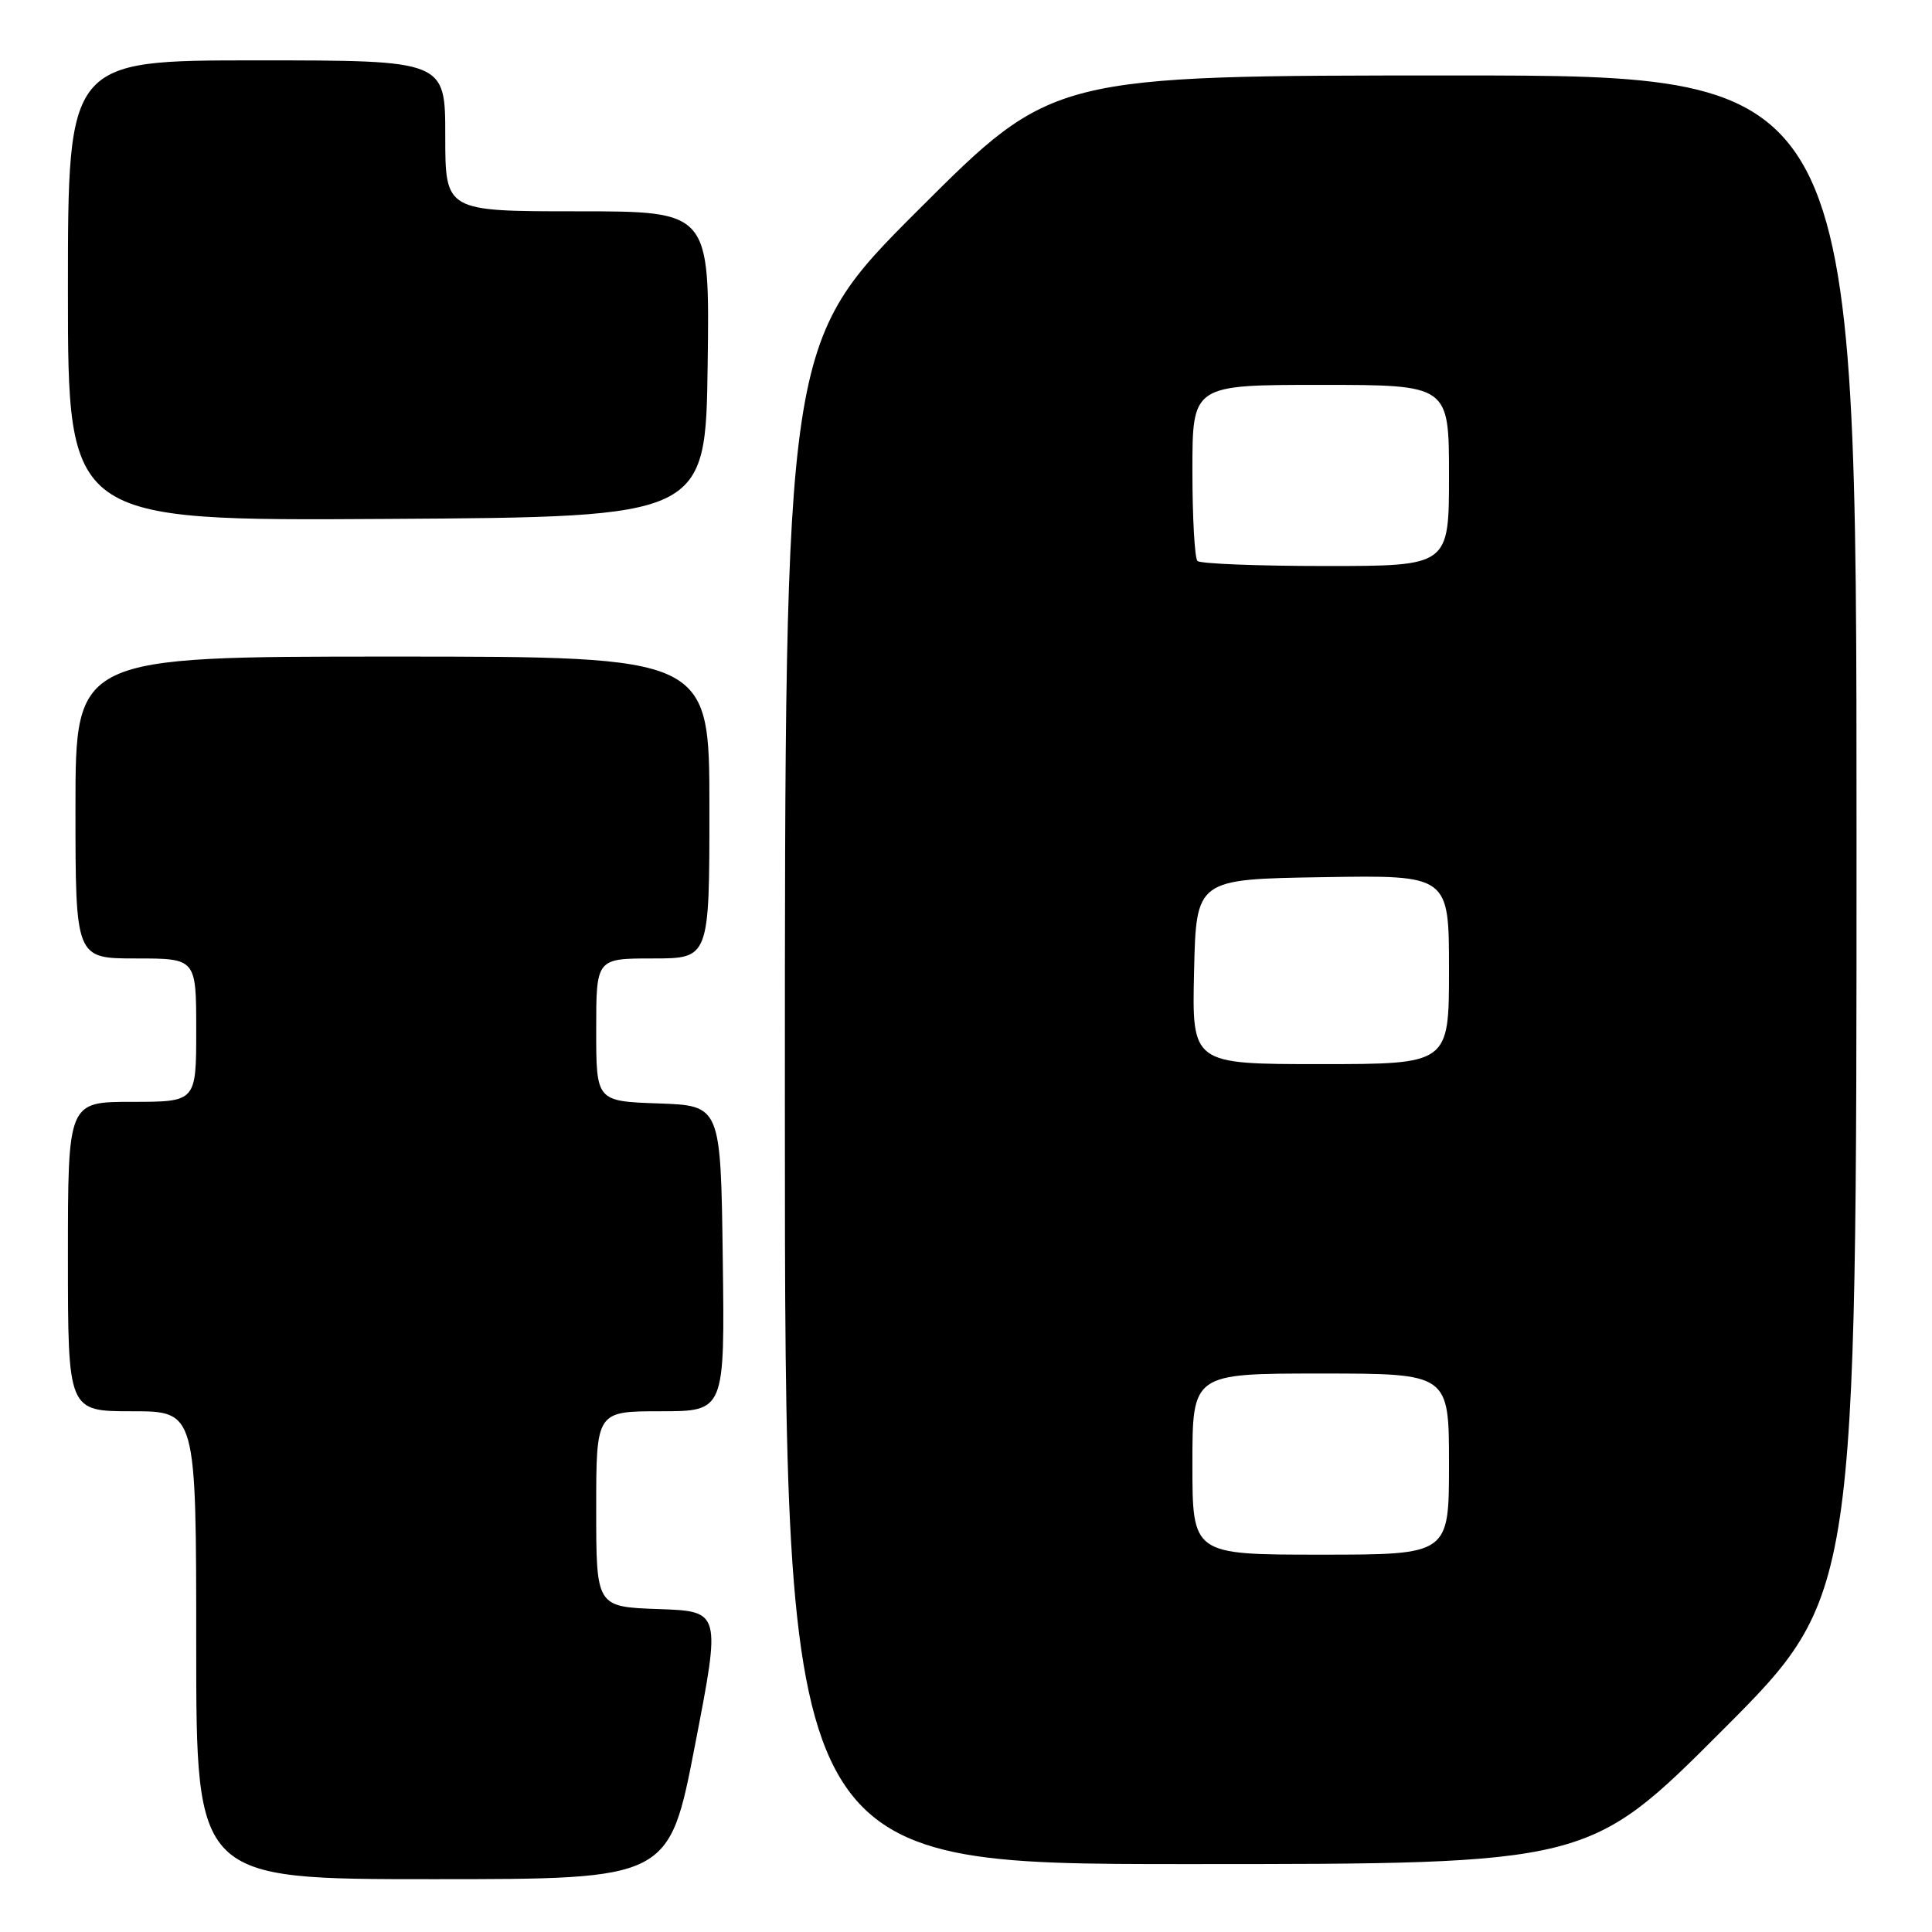 <?xml version="1.0" encoding="UTF-8" standalone="no"?>
<!DOCTYPE svg PUBLIC "-//W3C//DTD SVG 1.1//EN" "http://www.w3.org/Graphics/SVG/1.1/DTD/svg11.dtd" >
<svg xmlns="http://www.w3.org/2000/svg" xmlns:xlink="http://www.w3.org/1999/xlink" version="1.1" viewBox="0 0 256 256">
 <g >
 <path fill="currentColor"
d=" M 92.09 231.25 C 95.53 213.50 95.53 213.50 87.26 213.21 C 79.00 212.92 79.00 212.92 79.00 199.96 C 79.00 187.00 79.00 187.00 87.52 187.00 C 96.04 187.00 96.04 187.00 95.77 166.75 C 95.50 146.50 95.50 146.50 87.25 146.21 C 79.00 145.92 79.00 145.92 79.00 136.46 C 79.00 127.00 79.00 127.00 86.50 127.00 C 94.00 127.00 94.00 127.00 94.00 107.00 C 94.00 87.00 94.00 87.00 52.00 87.00 C 10.00 87.00 10.00 87.00 10.00 107.00 C 10.00 127.00 10.00 127.00 18.00 127.00 C 26.00 127.00 26.00 127.00 26.00 136.50 C 26.00 146.00 26.00 146.00 17.50 146.00 C 9.00 146.00 9.00 146.00 9.00 166.50 C 9.00 187.00 9.00 187.00 17.50 187.00 C 26.00 187.00 26.00 187.00 26.00 218.00 C 26.00 249.00 26.00 249.00 57.33 249.00 C 88.66 249.00 88.66 249.00 92.09 231.25 Z  M 228.26 229.24 C 246.00 211.48 246.00 211.48 246.00 110.74 C 246.00 10.00 246.00 10.00 192.76 10.00 C 139.52 10.00 139.52 10.00 121.76 27.74 C 104.00 45.48 104.00 45.48 104.00 146.24 C 104.00 247.00 104.00 247.00 157.26 247.00 C 210.52 247.00 210.52 247.00 228.26 229.24 Z  M 93.77 48.25 C 94.04 28.00 94.04 28.00 76.52 28.00 C 59.00 28.00 59.00 28.00 59.00 18.00 C 59.00 8.00 59.00 8.00 34.00 8.00 C 9.00 8.00 9.00 8.00 9.00 38.51 C 9.00 69.02 9.00 69.02 51.25 68.76 C 93.50 68.50 93.50 68.50 93.77 48.25 Z  M 158.00 194.00 C 158.00 182.00 158.00 182.00 175.00 182.00 C 192.00 182.00 192.00 182.00 192.00 194.00 C 192.00 206.00 192.00 206.00 175.00 206.00 C 158.00 206.00 158.00 206.00 158.00 194.00 Z  M 158.22 128.75 C 158.50 116.50 158.50 116.50 175.25 116.23 C 192.00 115.95 192.00 115.95 192.00 128.48 C 192.00 141.00 192.00 141.00 174.97 141.00 C 157.94 141.00 157.94 141.00 158.22 128.75 Z  M 158.67 74.33 C 158.30 73.97 158.00 68.57 158.00 62.33 C 158.00 51.00 158.00 51.00 175.00 51.00 C 192.00 51.00 192.00 51.00 192.00 63.00 C 192.00 75.00 192.00 75.00 175.67 75.00 C 166.68 75.00 159.03 74.70 158.67 74.33 Z "/>
</g>
</svg>